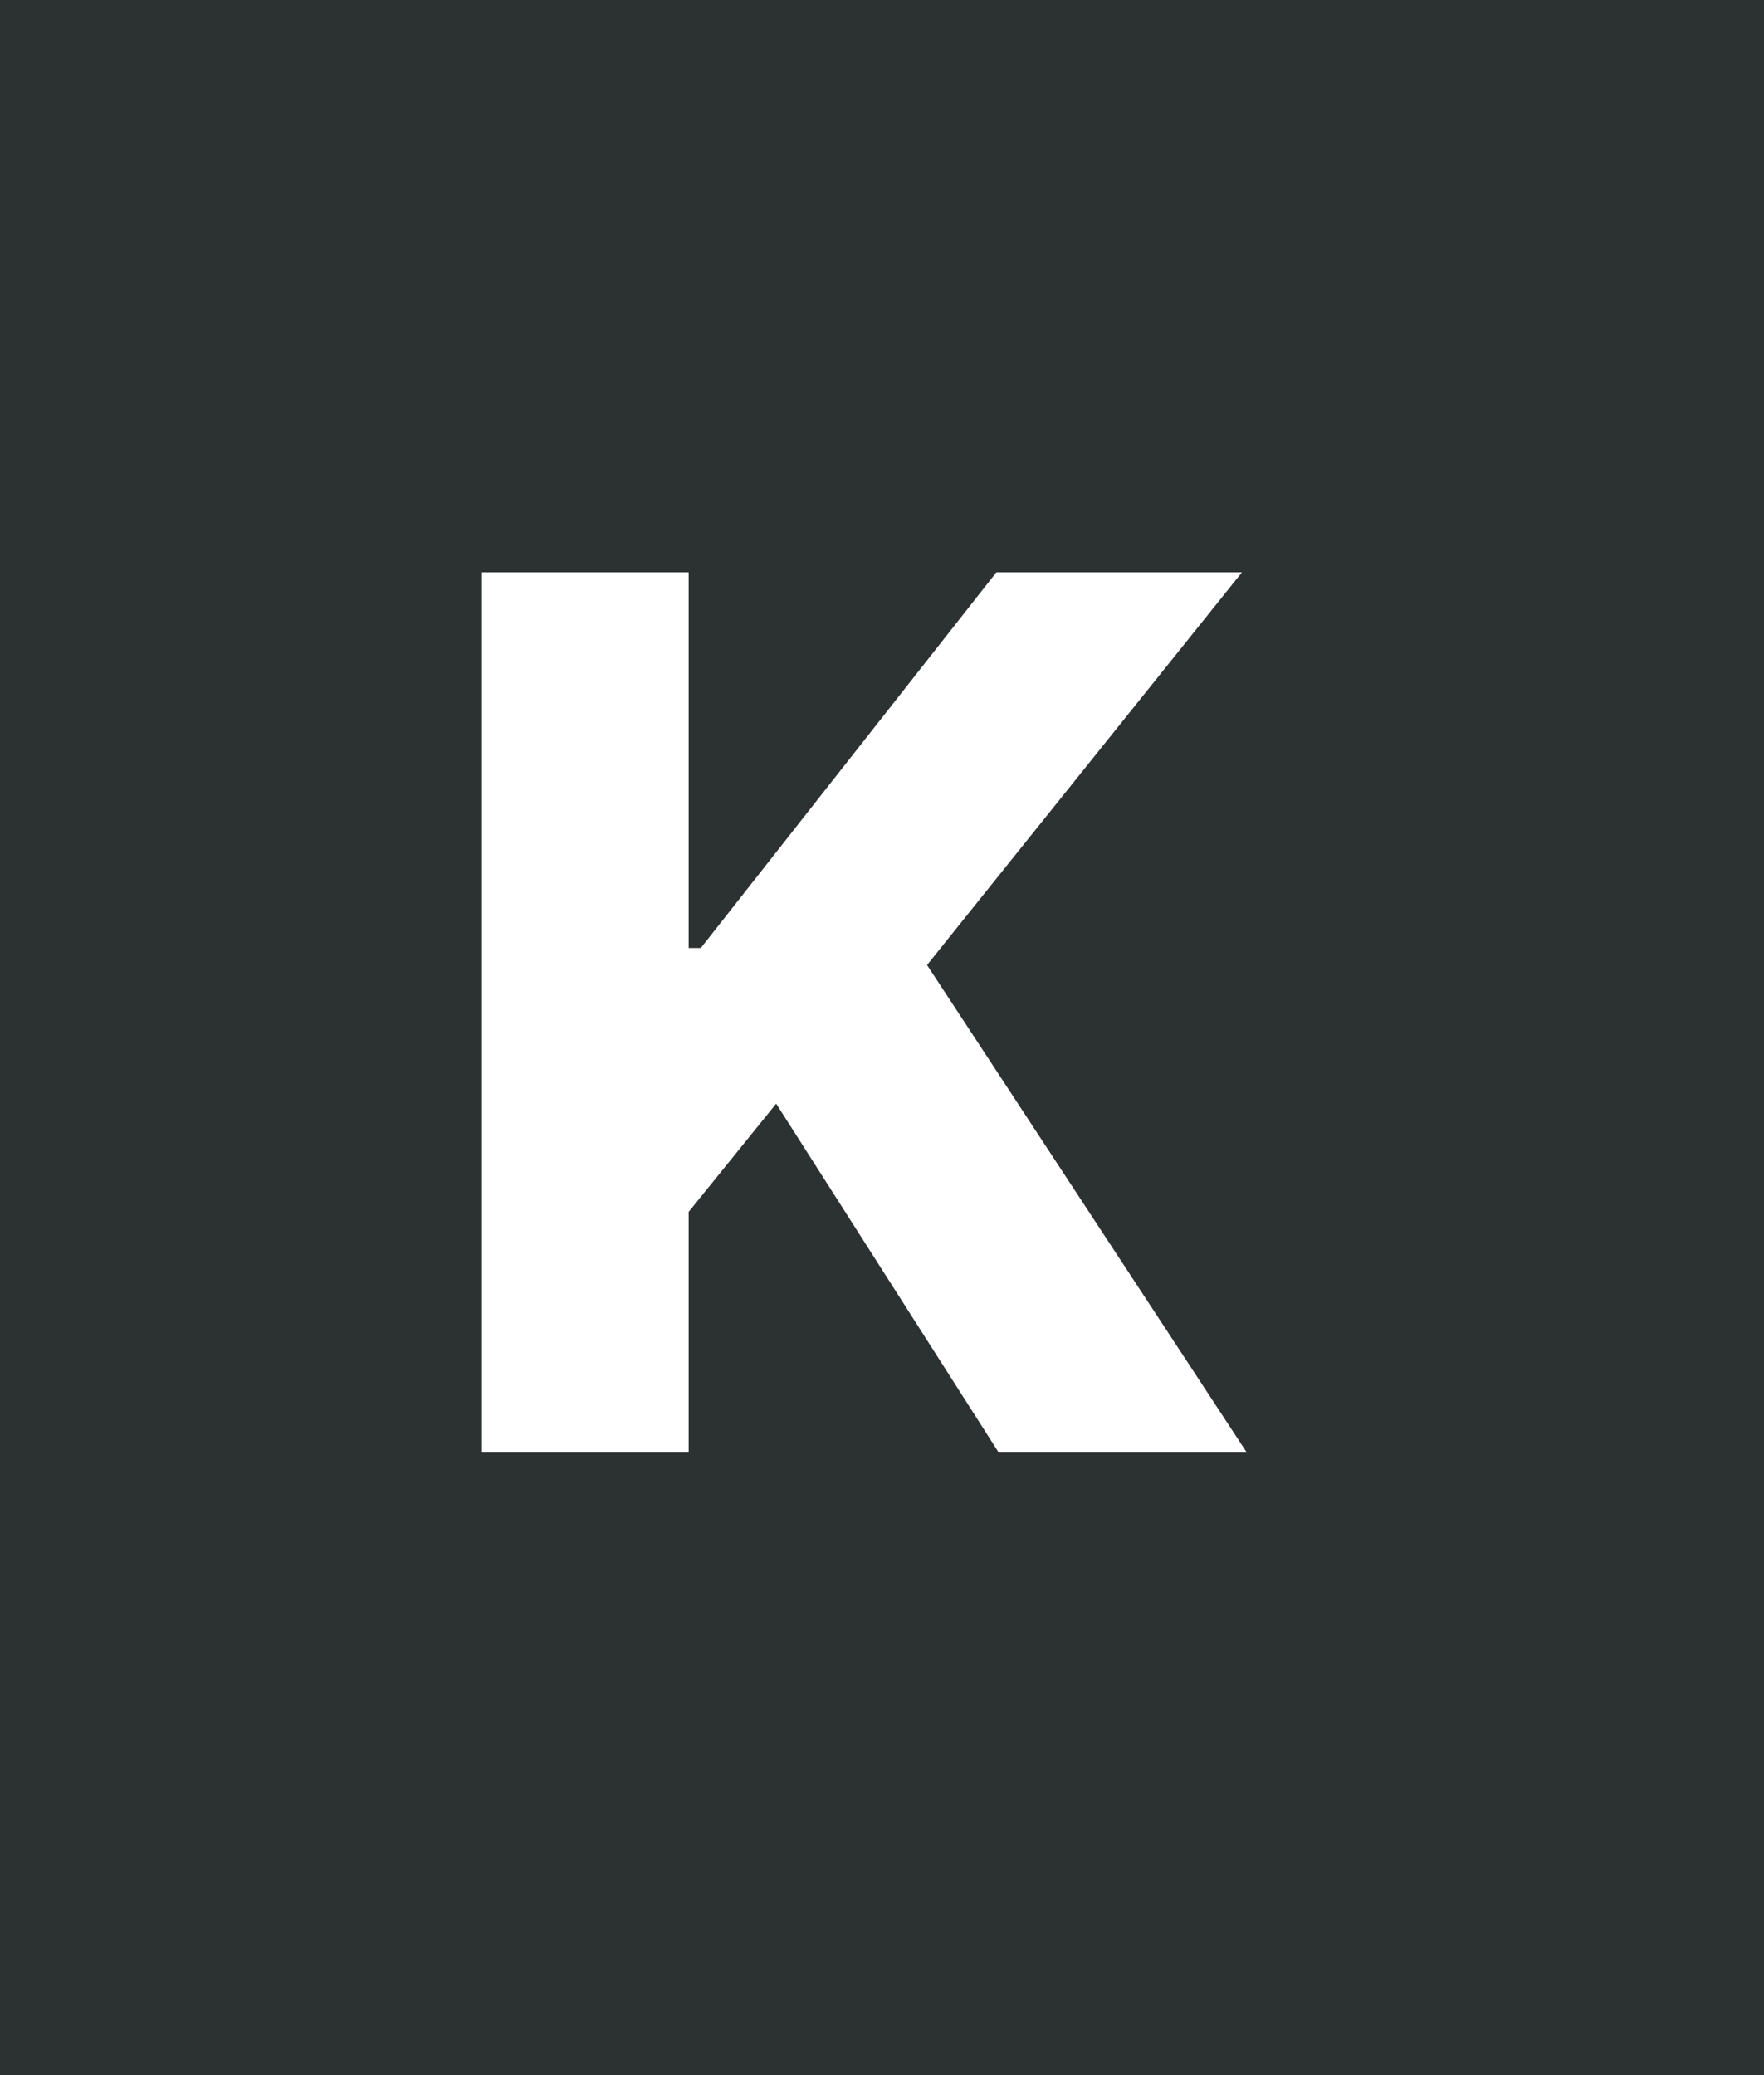 <svg width="17" height="20" viewBox="0 0 17 20" fill="none" xmlns="http://www.w3.org/2000/svg">
<rect width="17" height="20" fill="#2C3131"/>
<path d="M4.645 14H6.637V11.68L7.48 10.637L9.625 14H12.016L8.934 9.301L11.969 5.516H9.602L6.754 9.137H6.637V5.516H4.645V14Z" fill="white"/>
</svg>
